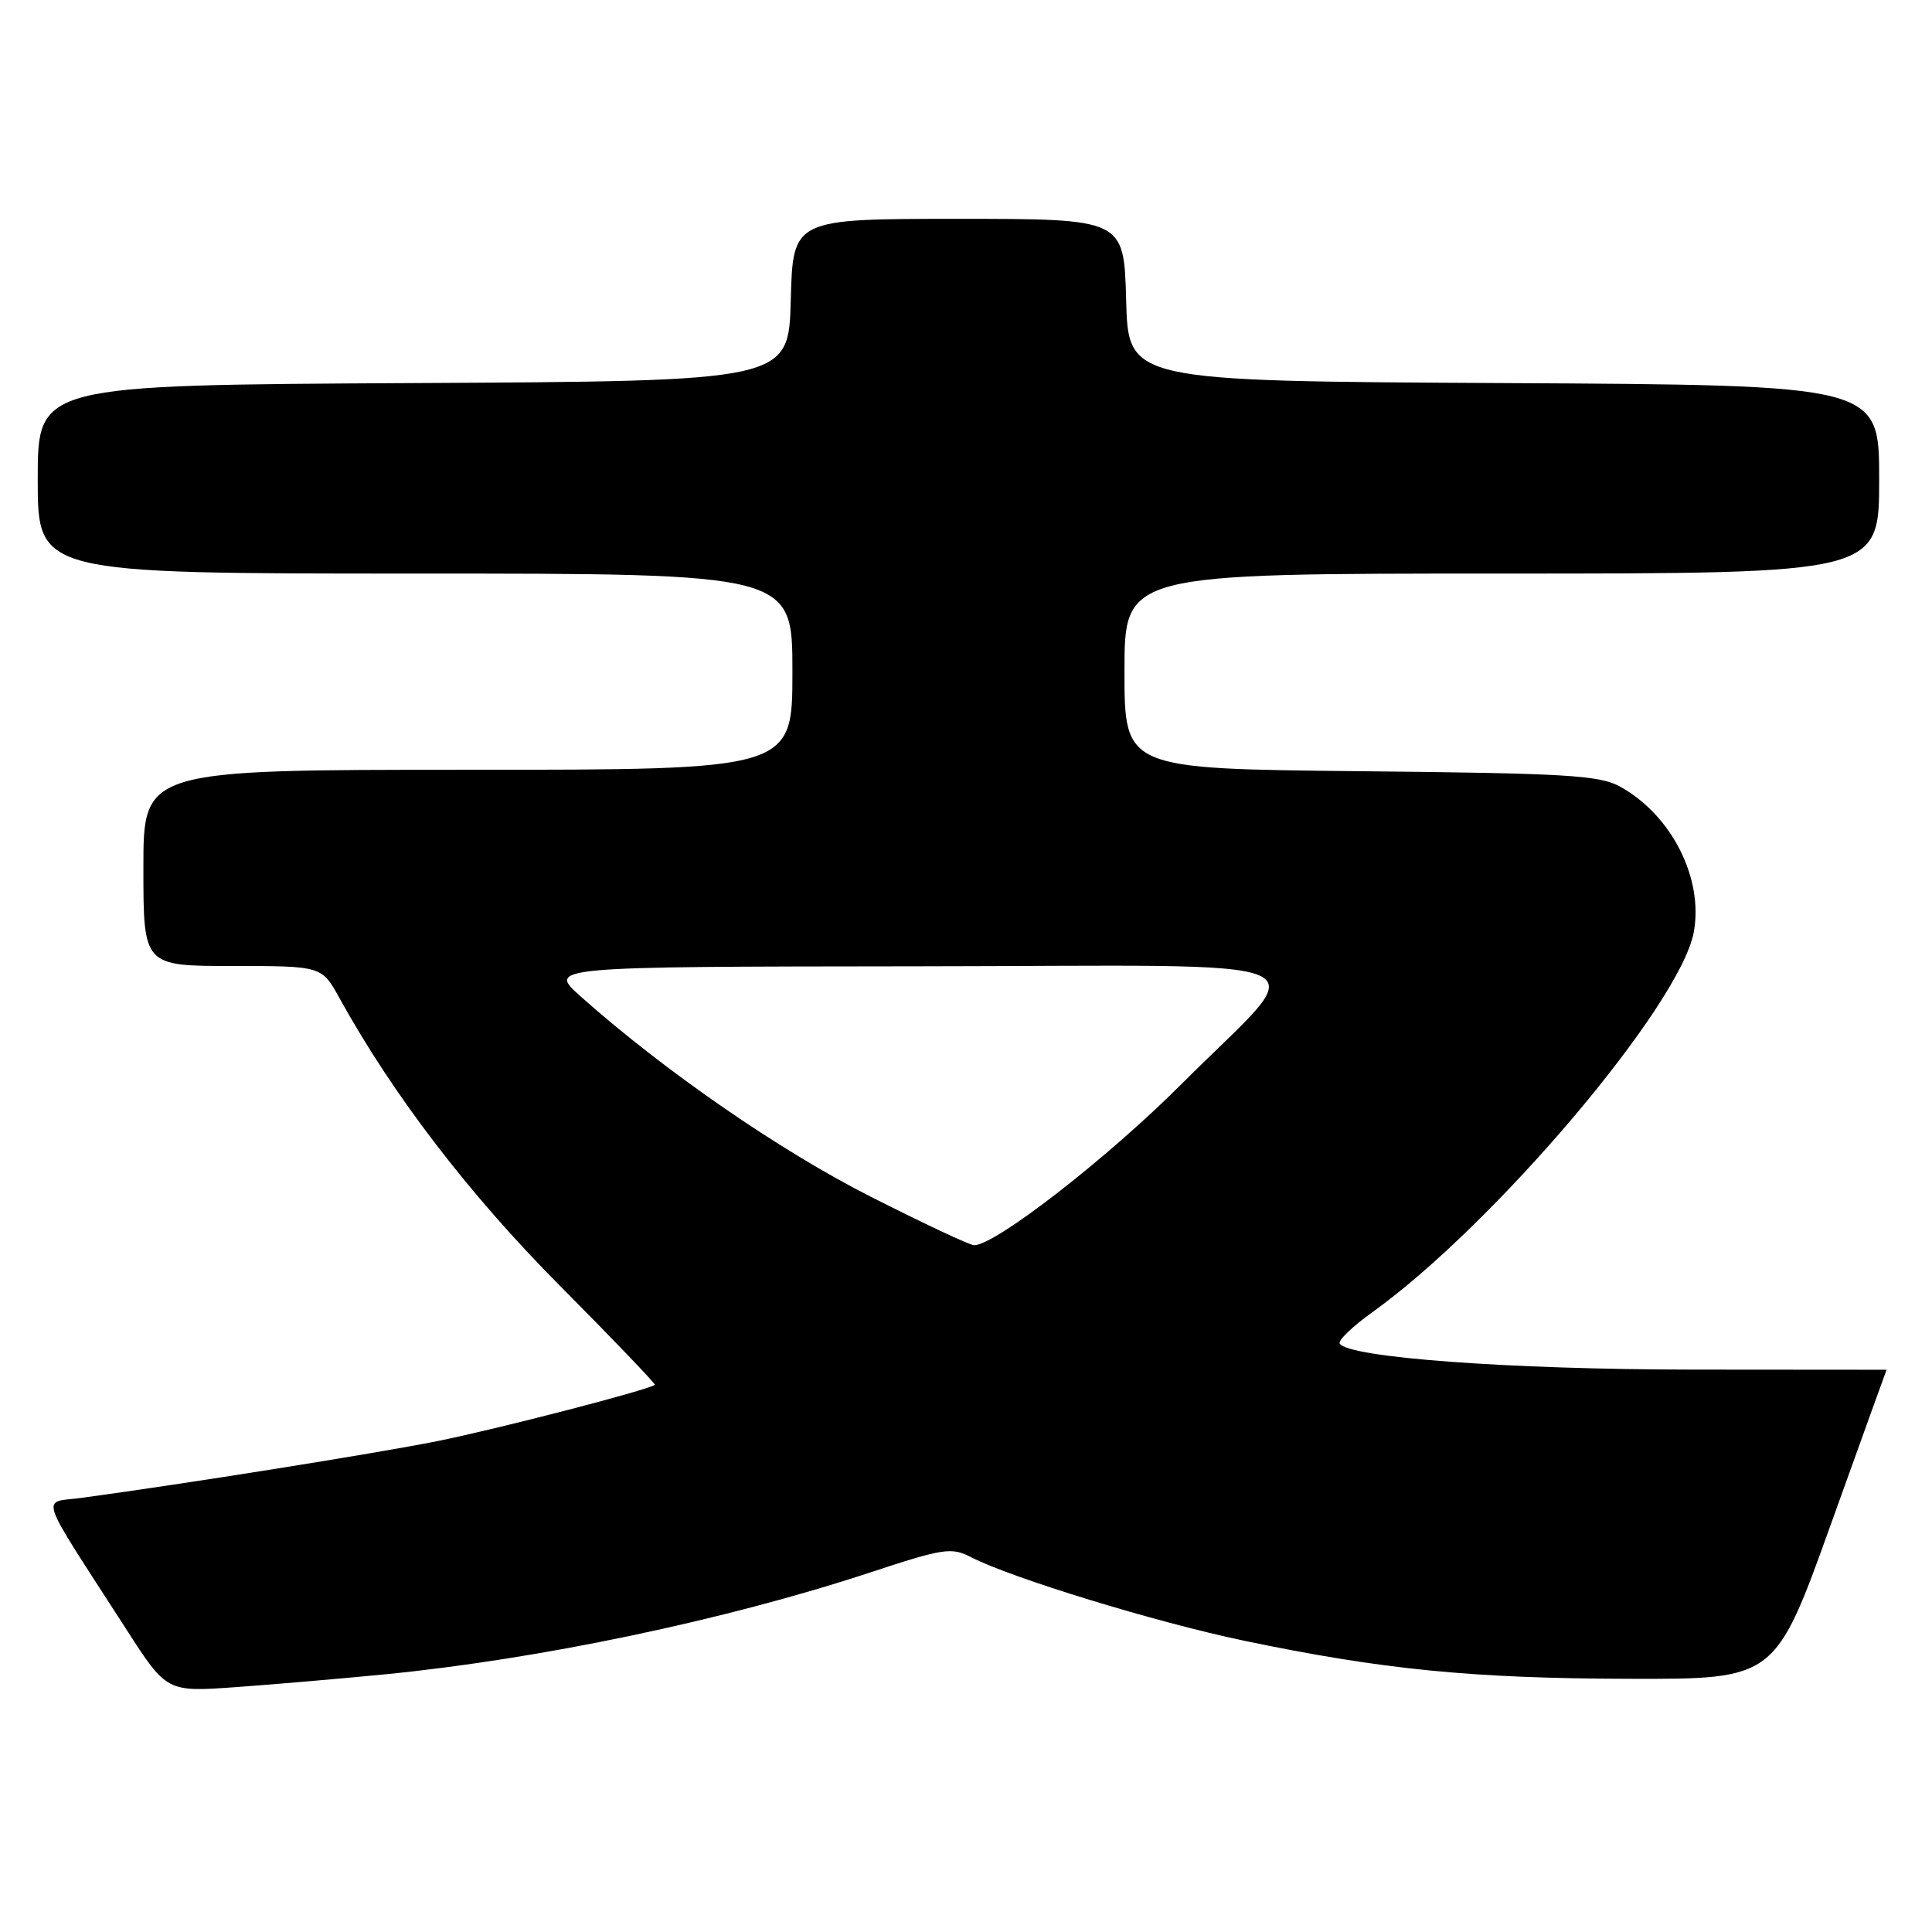 <?xml version="1.0" encoding="UTF-8" standalone="no"?>
<!DOCTYPE svg PUBLIC "-//W3C//DTD SVG 1.1//EN" "http://www.w3.org/Graphics/SVG/1.1/DTD/svg11.dtd" >
<svg xmlns="http://www.w3.org/2000/svg" xmlns:xlink="http://www.w3.org/1999/xlink" version="1.1" viewBox="0 0 256 256">
 <g >
 <path fill="currentColor"
d=" M 51.00 221.86 C 71.53 219.84 96.02 214.70 115.18 208.40 C 125.07 205.14 126.07 204.99 128.68 206.34 C 134.04 209.10 153.20 214.97 164.83 217.40 C 183.13 221.22 194.99 222.40 215.86 222.45 C 235.23 222.50 235.23 222.50 242.59 202.00 C 246.64 190.72 249.97 181.50 249.98 181.50 C 249.99 181.50 238.41 181.49 224.25 181.48 C 200.02 181.46 178.67 179.89 177.52 178.03 C 177.27 177.63 179.19 175.78 181.78 173.92 C 197.96 162.35 222.61 133.23 224.43 123.54 C 225.76 116.41 221.49 107.97 214.63 104.21 C 211.90 102.72 207.49 102.46 180.25 102.19 C 149.00 101.87 149.00 101.87 149.00 88.94 C 149.00 76.00 149.00 76.00 199.00 76.00 C 249.00 76.00 249.00 76.00 249.00 63.51 C 249.00 51.02 249.00 51.02 199.25 50.76 C 149.50 50.50 149.50 50.50 149.22 39.75 C 148.93 29.00 148.93 29.00 127.00 29.00 C 105.07 29.00 105.07 29.00 104.78 39.75 C 104.50 50.50 104.50 50.50 54.75 50.76 C 5.00 51.02 5.00 51.02 5.00 63.51 C 5.00 76.00 5.00 76.00 55.00 76.00 C 105.00 76.00 105.00 76.00 105.00 89.00 C 105.00 102.00 105.00 102.00 62.00 102.00 C 19.00 102.00 19.00 102.00 19.00 115.00 C 19.00 128.00 19.00 128.00 30.82 128.00 C 42.63 128.00 42.63 128.00 44.98 132.25 C 52.11 145.15 62.14 158.24 74.22 170.40 C 81.27 177.49 86.91 183.39 86.77 183.50 C 85.86 184.19 65.82 189.38 57.93 190.96 C 49.68 192.61 24.71 196.59 10.77 198.48 C 5.41 199.20 4.77 197.32 16.71 215.85 C 22.09 224.21 22.09 224.21 31.29 223.55 C 36.36 223.19 45.22 222.42 51.00 221.86 Z  M 115.28 158.52 C 103.27 152.43 88.10 141.95 77.00 132.09 C 72.50 128.09 72.50 128.09 121.29 128.04 C 178.30 127.99 174.04 126.12 156.59 143.61 C 146.77 153.44 131.90 165.00 129.07 165.00 C 128.51 165.00 122.30 162.08 115.28 158.52 Z "/>
</g>
</svg>
